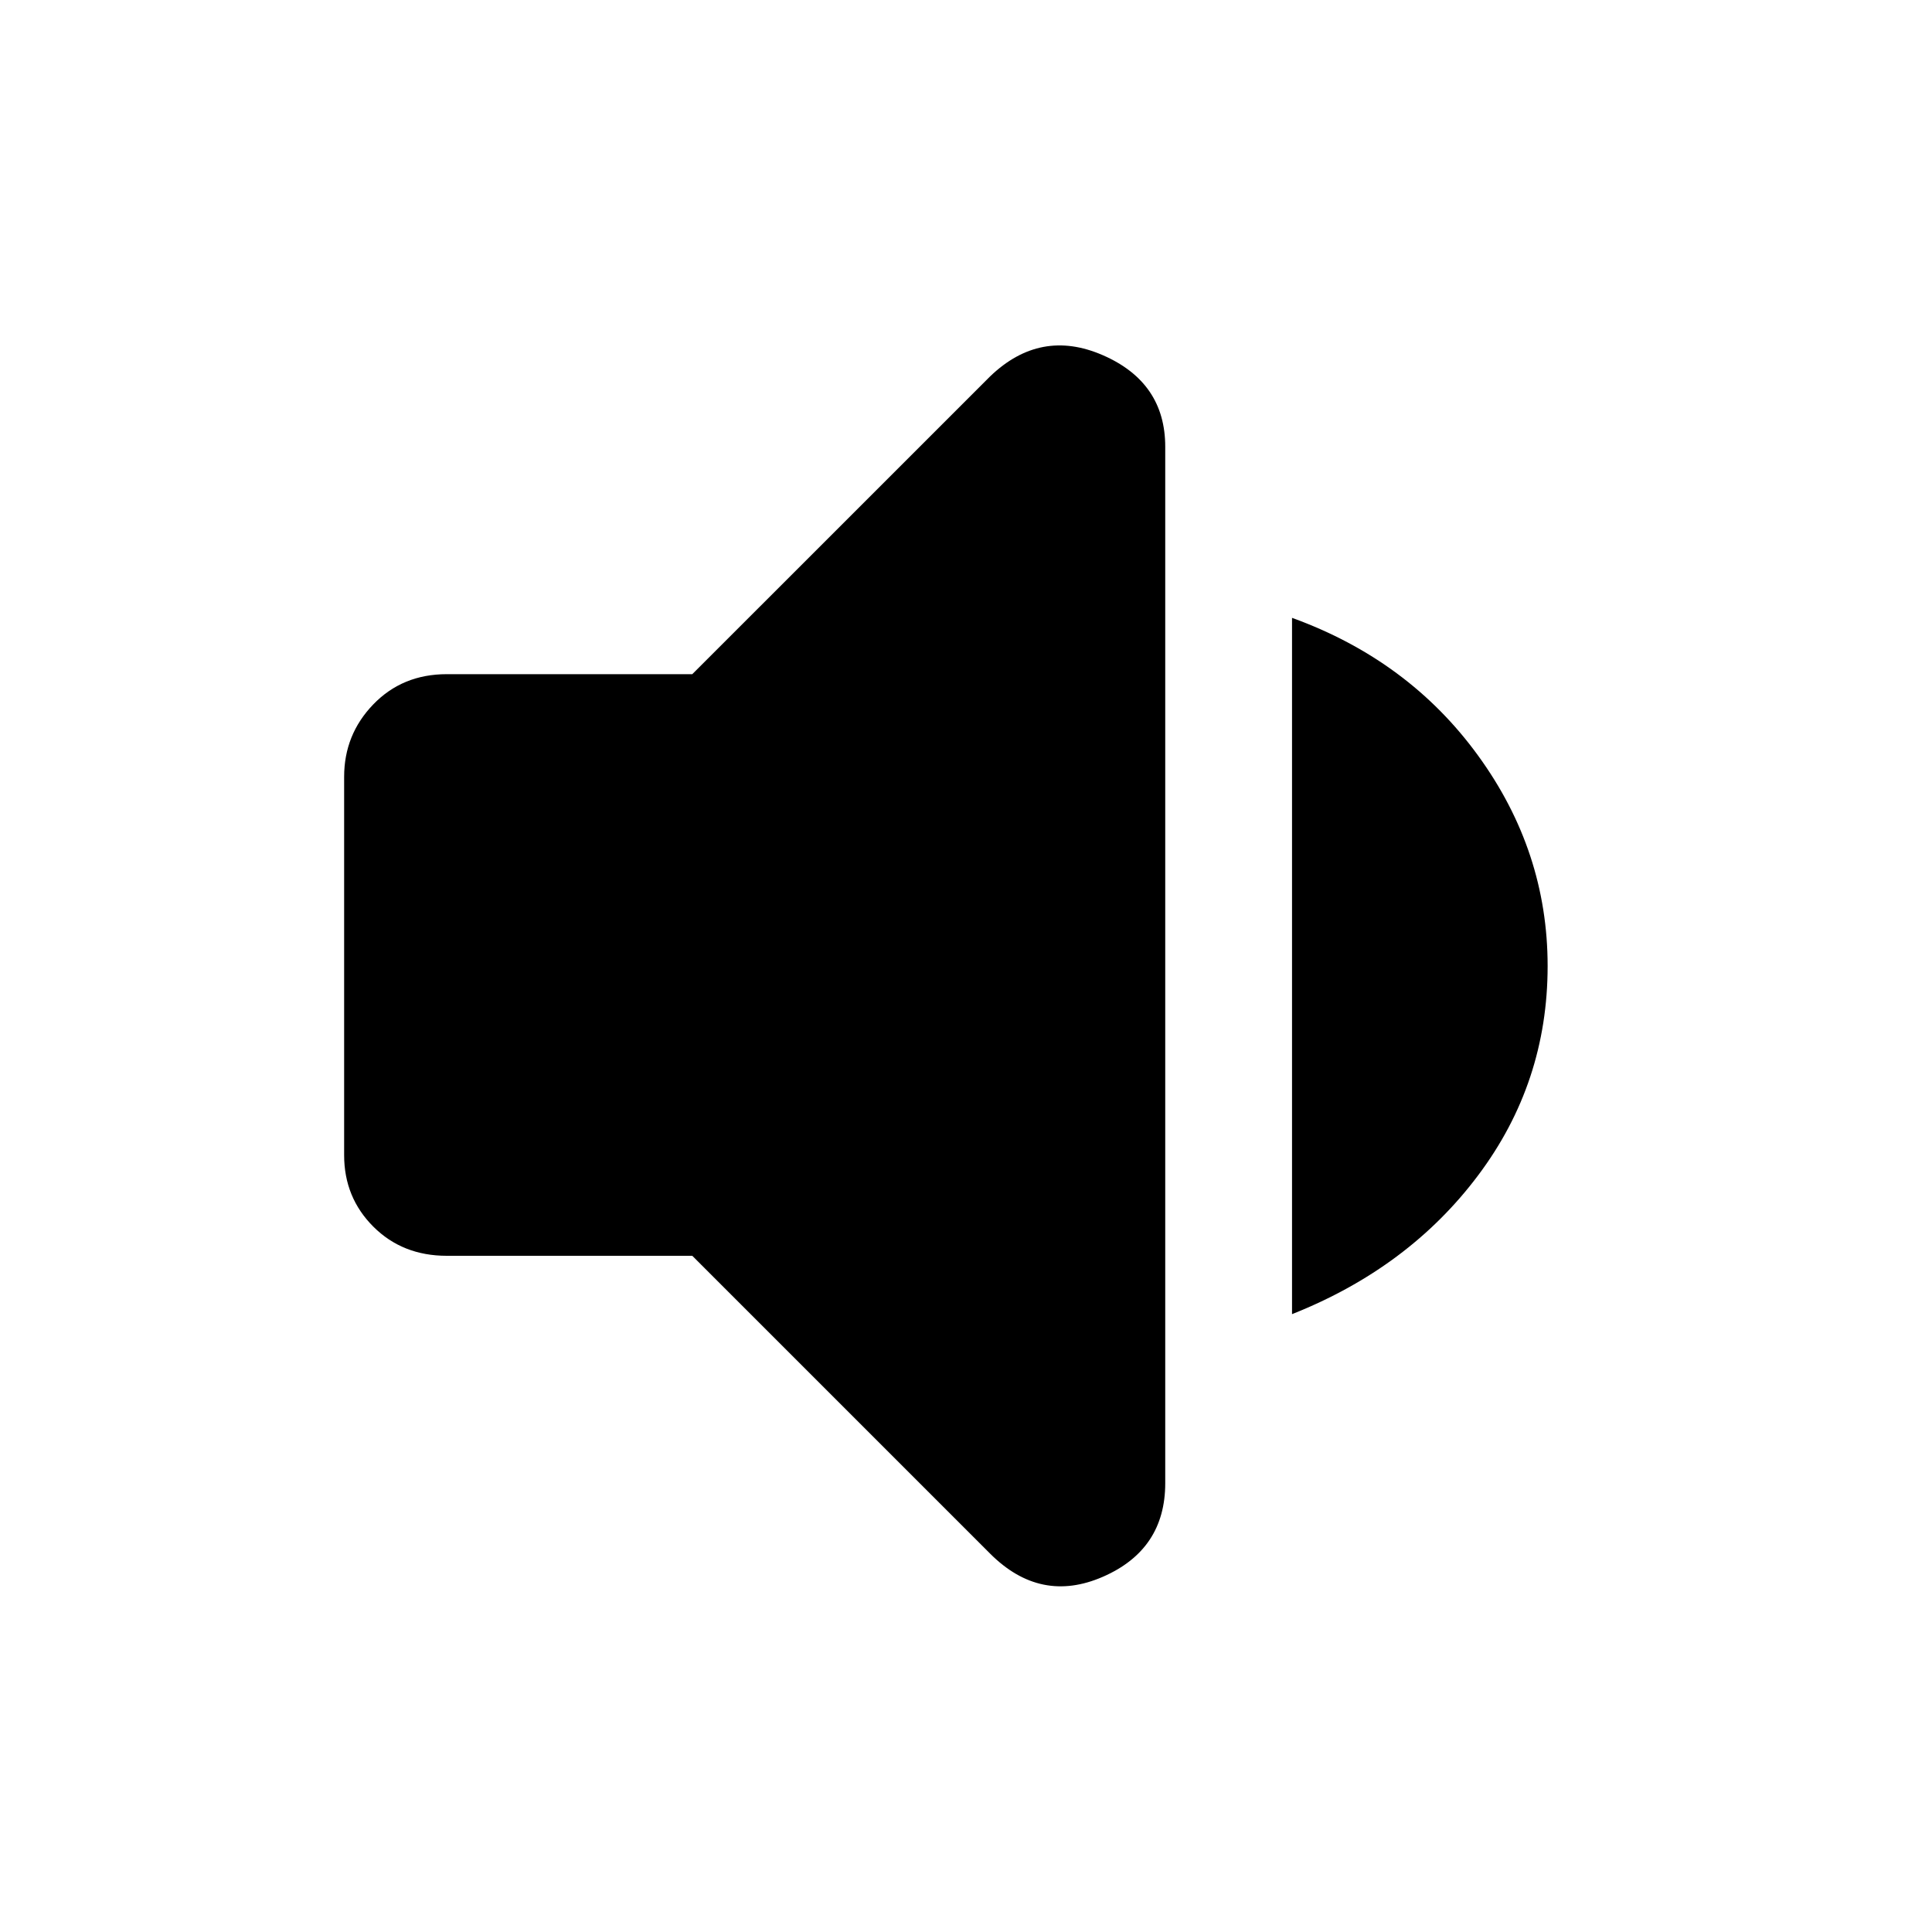 <svg xmlns="http://www.w3.org/2000/svg" height="40" width="40"><path d="M9.25 26q-.917 0-1.521-.604-.604-.604-.604-1.479v-7.834q0-.875.604-1.5t1.521-.625h5.083L20.5 7.792q1.042-1 2.333-.438 1.292.563 1.292 1.896v21.458q0 1.375-1.292 1.938-1.291.562-2.333-.479L14.333 26Zm17.5 1.208V12.792q2.417.875 3.854 2.854 1.438 1.979 1.438 4.354 0 2.417-1.438 4.333-1.437 1.917-3.854 2.875Z"/></svg>
